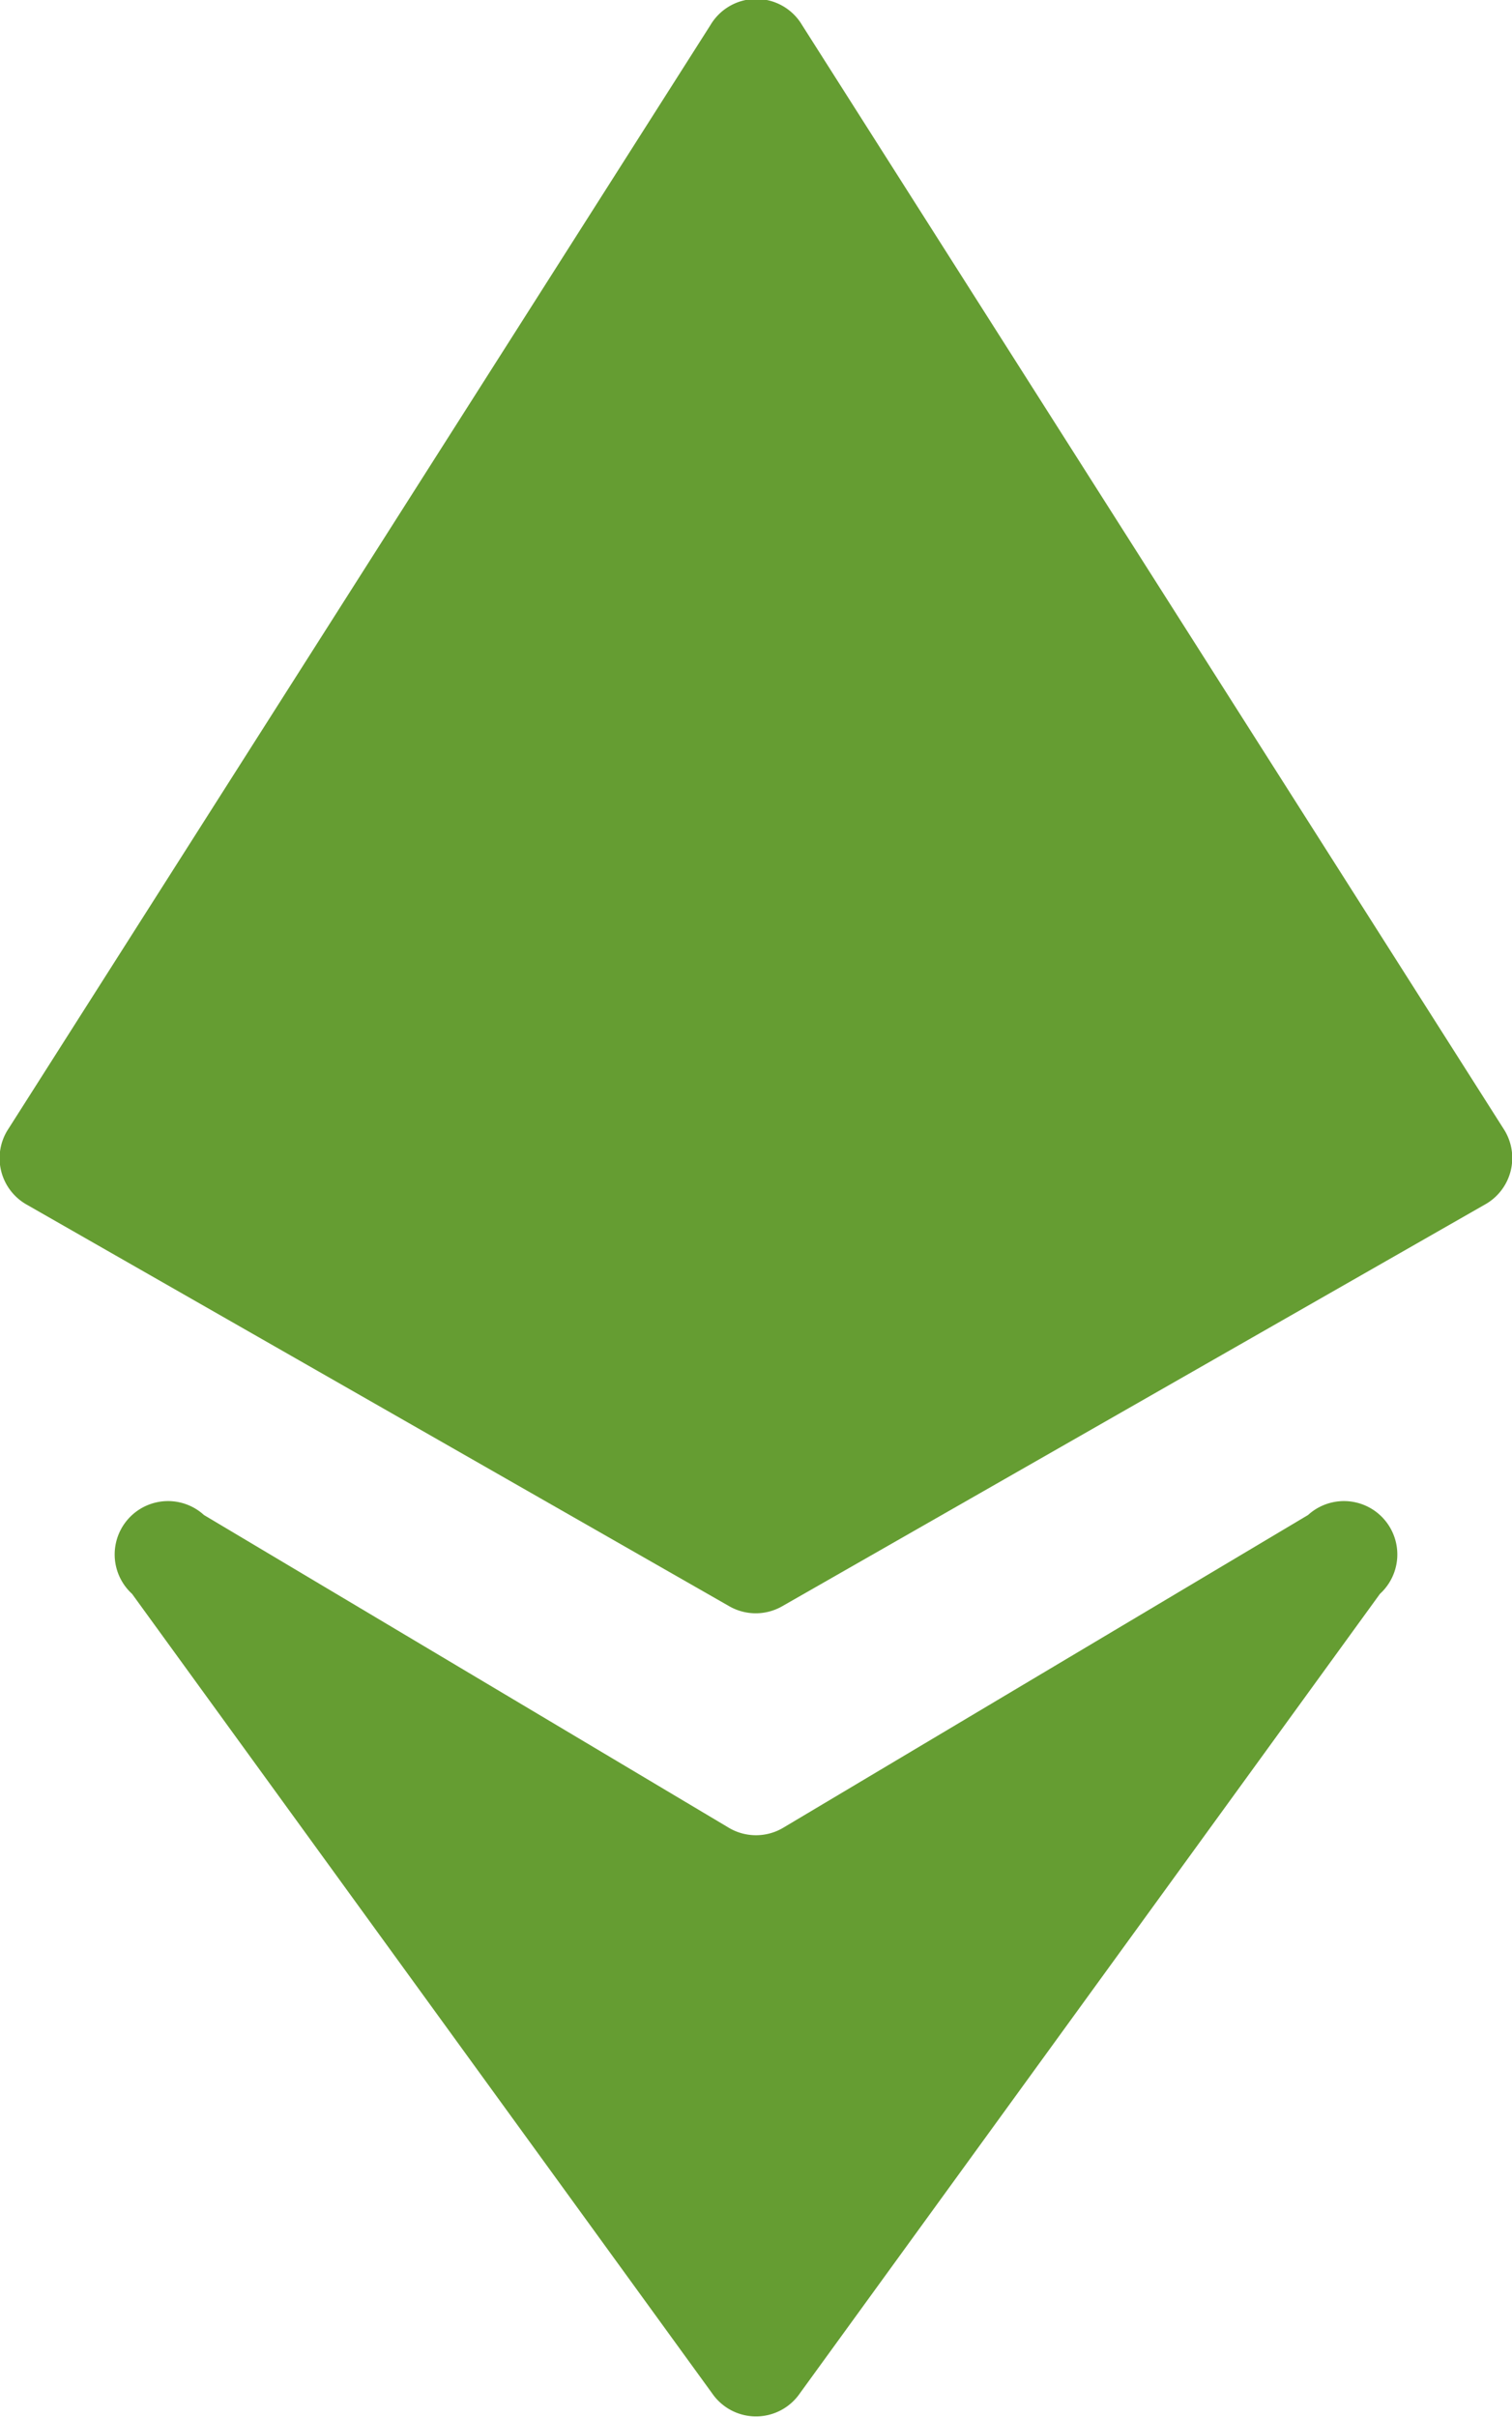 <svg xmlns="http://www.w3.org/2000/svg" viewBox="0 0 28.39 45.36"><defs><style>.cls-1{fill:#659D32;}</style></defs><title>eth_offline</title><g id="Layer_2" data-name="Layer 2"><g id="Layer_1-2" data-name="Layer 1"><path class="cls-1" d="M2.48,29.91l10.89,15a1,1,0,0,0,1.65,0l10.89-15a1,1,0,0,0-1.35-1.48l-9.84,5.86a1,1,0,0,1-1.05,0L3.83,28.43A1,1,0,0,0,2.48,29.91Z"/><path class="cls-1" d="M28.23,21.18,15.06.47a1,1,0,0,0-1.72,0L.16,21.18a1,1,0,0,0,.35,1.43l13.18,7.53a1,1,0,0,0,1,0l13.18-7.53A1,1,0,0,0,28.23,21.18Z"/></g></g></svg>